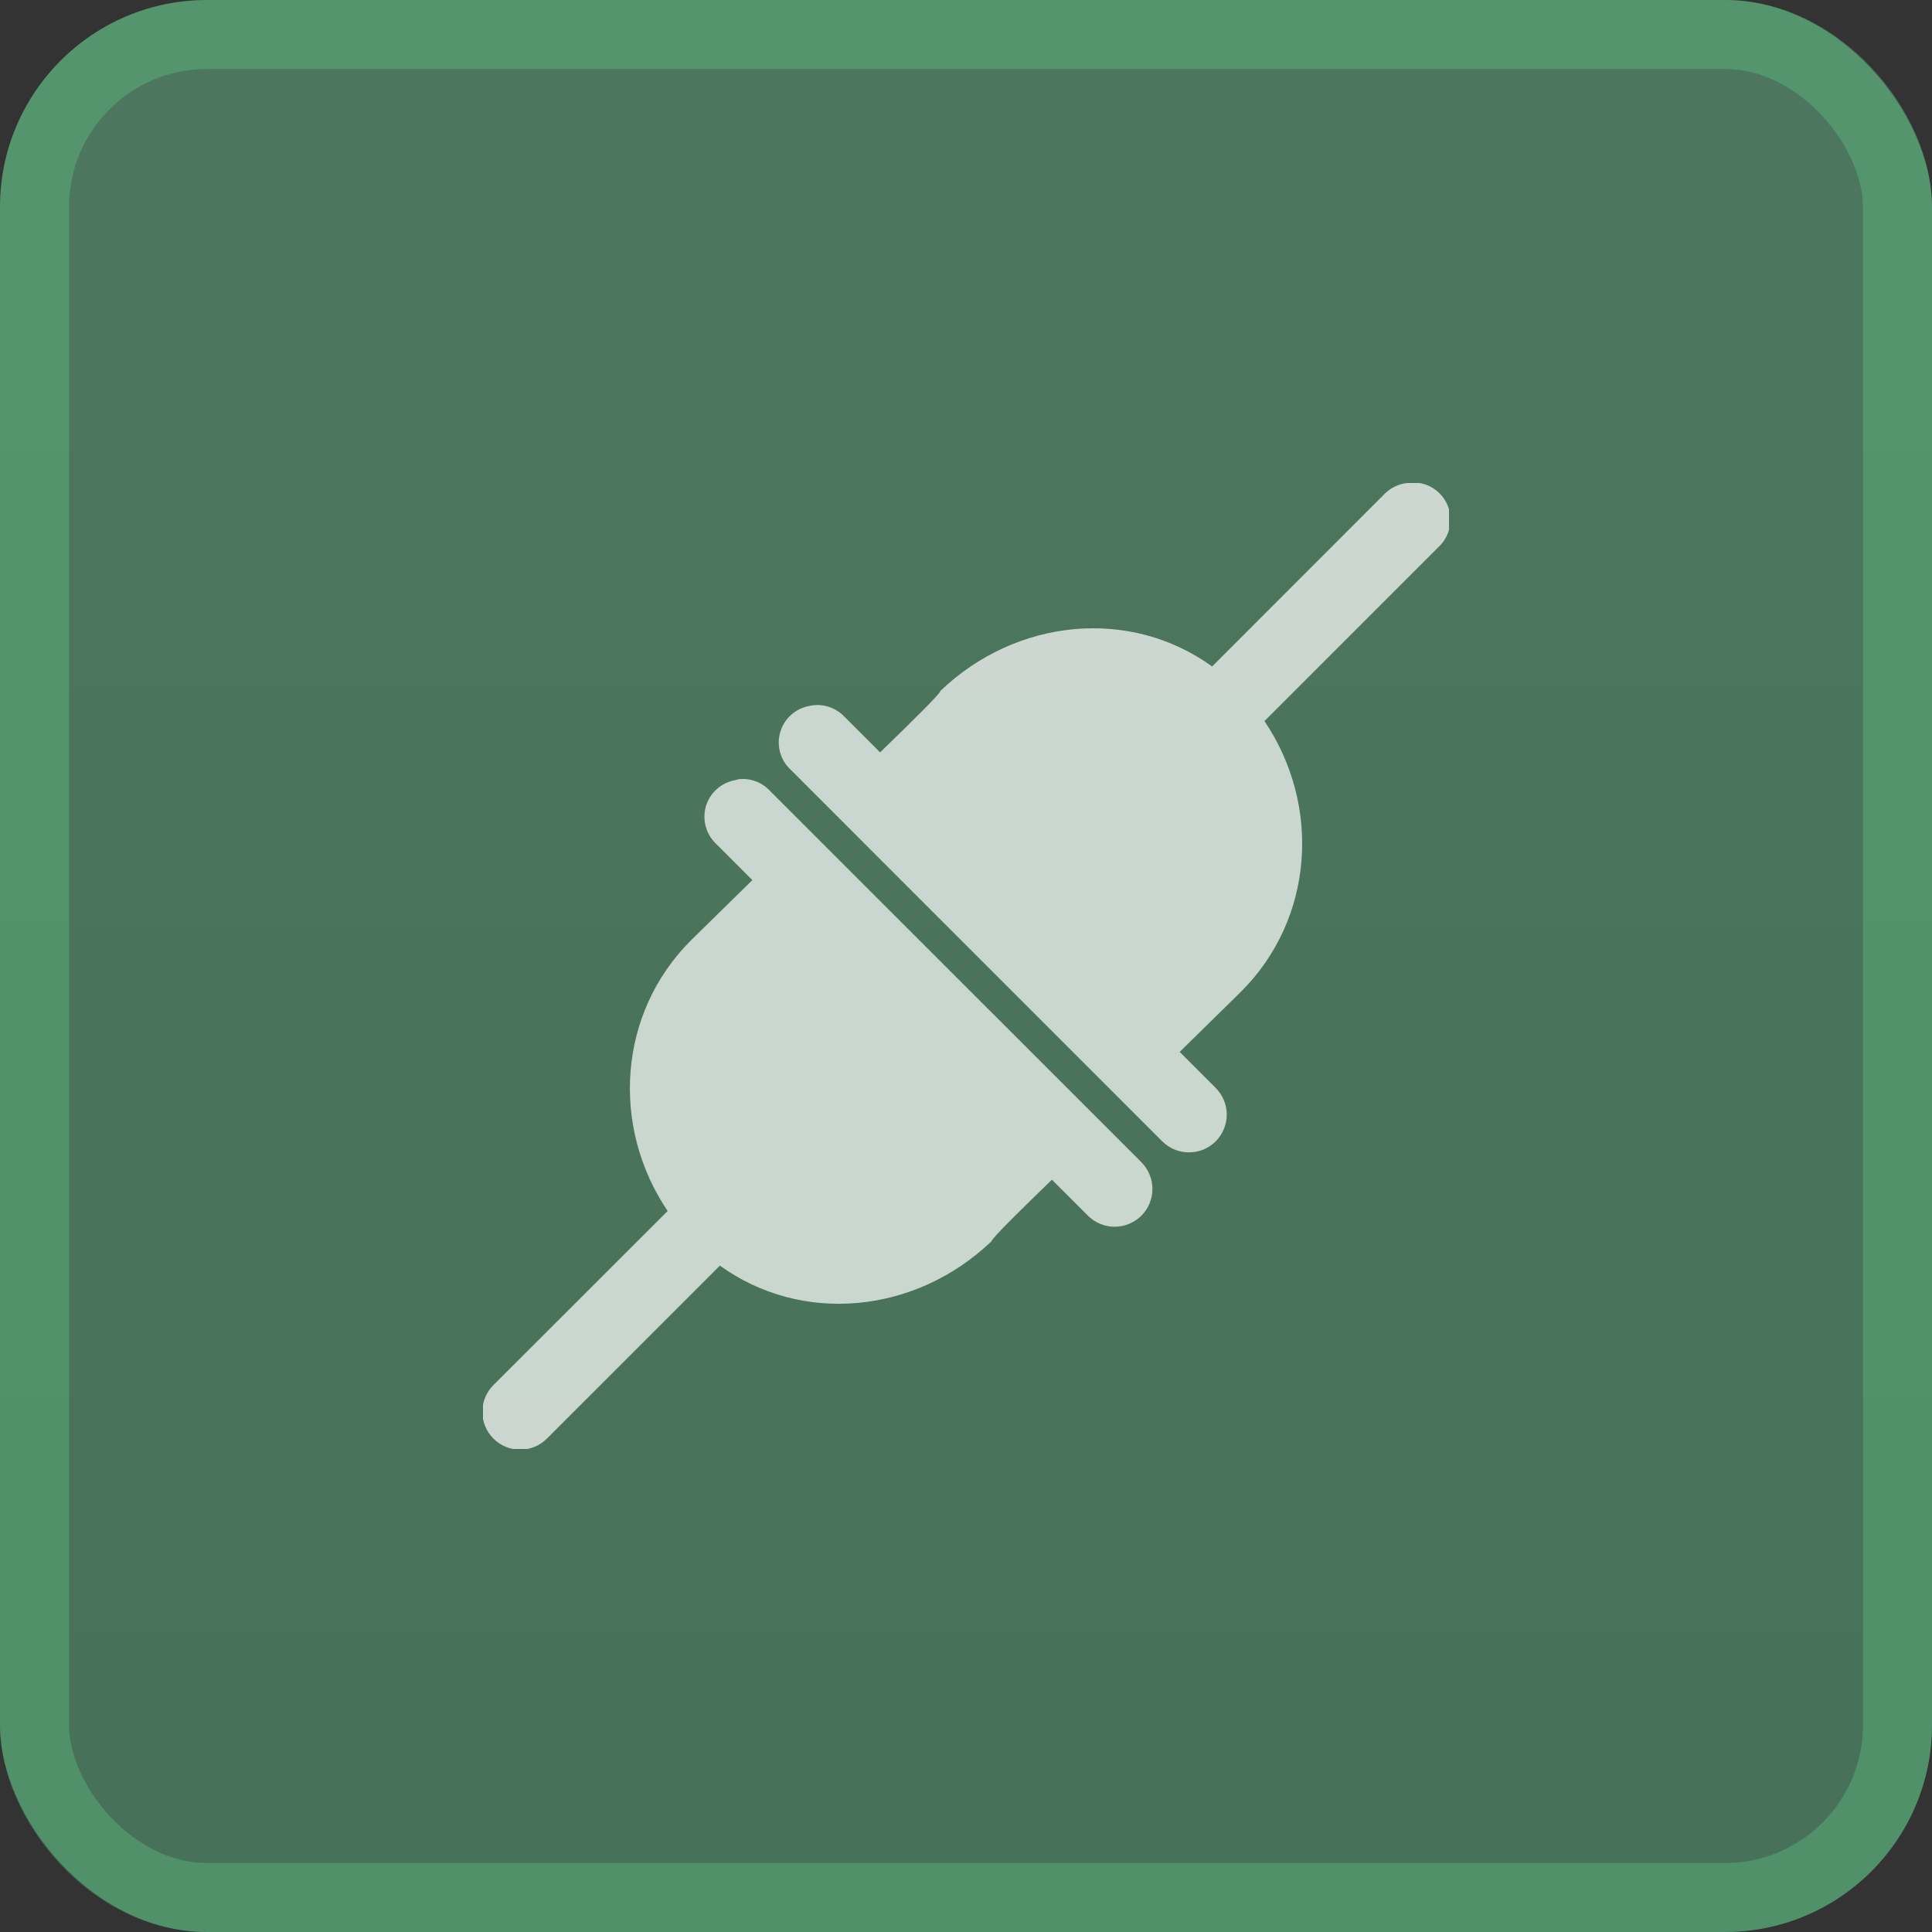 <svg width="28" height="28" viewBox="0 0 28 28" fill="none" xmlns="http://www.w3.org/2000/svg">
<rect x="0" y="0" width="28" height="28" fill="#333333" stroke="none"/>
<rect width="28" height="28" rx="3" fill="url(#paint0_linear_953_1499)" fill-opacity="0.08"/>
<rect width="28" height="28" rx="3" fill="#67FFA4" fill-opacity="0.28"/>
<rect x="0.5" y="0.5" width="27" height="27" rx="2.5" stroke="white" stroke-opacity="0.02"/>
<rect x="0.5" y="0.5" width="27" height="27" rx="2.5" stroke="#67FFA4" stroke-opacity="0.2"/>
<g clip-path="url(#clip0_953_1499)">
<path d="M20.394 7C20.274 7.013 20.161 7.066 20.074 7.151L17.567 9.659C16.381 8.802 14.735 8.956 13.63 10.012C13.63 10.053 13.169 10.502 12.755 10.904L12.233 10.382C12.169 10.316 12.089 10.267 12.001 10.241C11.912 10.214 11.819 10.211 11.729 10.231C11.63 10.249 11.539 10.294 11.464 10.361C11.39 10.428 11.336 10.514 11.308 10.61C11.28 10.706 11.279 10.808 11.306 10.905C11.333 11.001 11.386 11.088 11.46 11.156L16.844 16.541C16.895 16.592 16.955 16.632 17.022 16.66C17.088 16.687 17.16 16.701 17.231 16.701C17.303 16.701 17.375 16.687 17.441 16.66C17.507 16.632 17.568 16.592 17.619 16.541C17.669 16.49 17.71 16.43 17.737 16.363C17.765 16.297 17.779 16.226 17.779 16.154C17.779 16.082 17.765 16.011 17.737 15.944C17.71 15.878 17.669 15.818 17.619 15.767L17.097 15.245L17.988 14.37C19.044 13.315 19.151 11.674 18.325 10.45L20.849 7.926C20.934 7.847 20.991 7.743 21.012 7.629C21.033 7.515 21.017 7.397 20.966 7.294C20.915 7.19 20.832 7.105 20.729 7.052C20.626 6.999 20.509 6.981 20.394 7ZM10.719 11.291C10.696 11.295 10.673 11.301 10.651 11.308C10.553 11.325 10.461 11.37 10.387 11.438C10.312 11.505 10.258 11.591 10.23 11.687C10.202 11.783 10.202 11.885 10.229 11.982C10.255 12.078 10.309 12.165 10.382 12.233L10.904 12.755L10.012 13.63C8.957 14.685 8.85 16.326 9.676 17.551L7.151 20.074C7.1 20.125 7.06 20.185 7.032 20.252C7.004 20.318 6.99 20.39 6.99 20.462C6.99 20.534 7.004 20.605 7.032 20.671C7.06 20.738 7.1 20.798 7.151 20.849C7.202 20.9 7.262 20.941 7.329 20.968C7.395 20.996 7.467 21.01 7.539 21.01C7.611 21.01 7.682 20.996 7.748 20.968C7.815 20.941 7.875 20.9 7.926 20.849L10.433 18.342C11.62 19.199 13.266 19.045 14.371 17.988C14.371 17.948 14.831 17.498 15.245 17.097L15.768 17.619C15.819 17.669 15.879 17.71 15.945 17.737C16.012 17.765 16.083 17.779 16.155 17.779C16.227 17.779 16.298 17.764 16.364 17.737C16.431 17.709 16.491 17.669 16.542 17.618C16.593 17.567 16.633 17.507 16.66 17.441C16.688 17.374 16.702 17.303 16.702 17.231C16.702 17.159 16.688 17.088 16.66 17.022C16.633 16.955 16.592 16.895 16.542 16.844L11.157 11.46C11.101 11.4 11.033 11.354 10.957 11.325C10.882 11.296 10.8 11.285 10.719 11.291L10.719 11.291Z" fill="white" fill-opacity="0.71"/>
</g>
<defs>
<linearGradient id="paint0_linear_953_1499" x1="14" y1="0" x2="14" y2="28" gradientUnits="userSpaceOnUse">
<stop stop-color="white"/>
<stop offset="1" stop-color="#999999"/>
</linearGradient>
<clipPath id="clip0_953_1499">
<rect width="14" height="14" fill="white" transform="translate(7 7)"/>
</clipPath>
</defs>
</svg>
